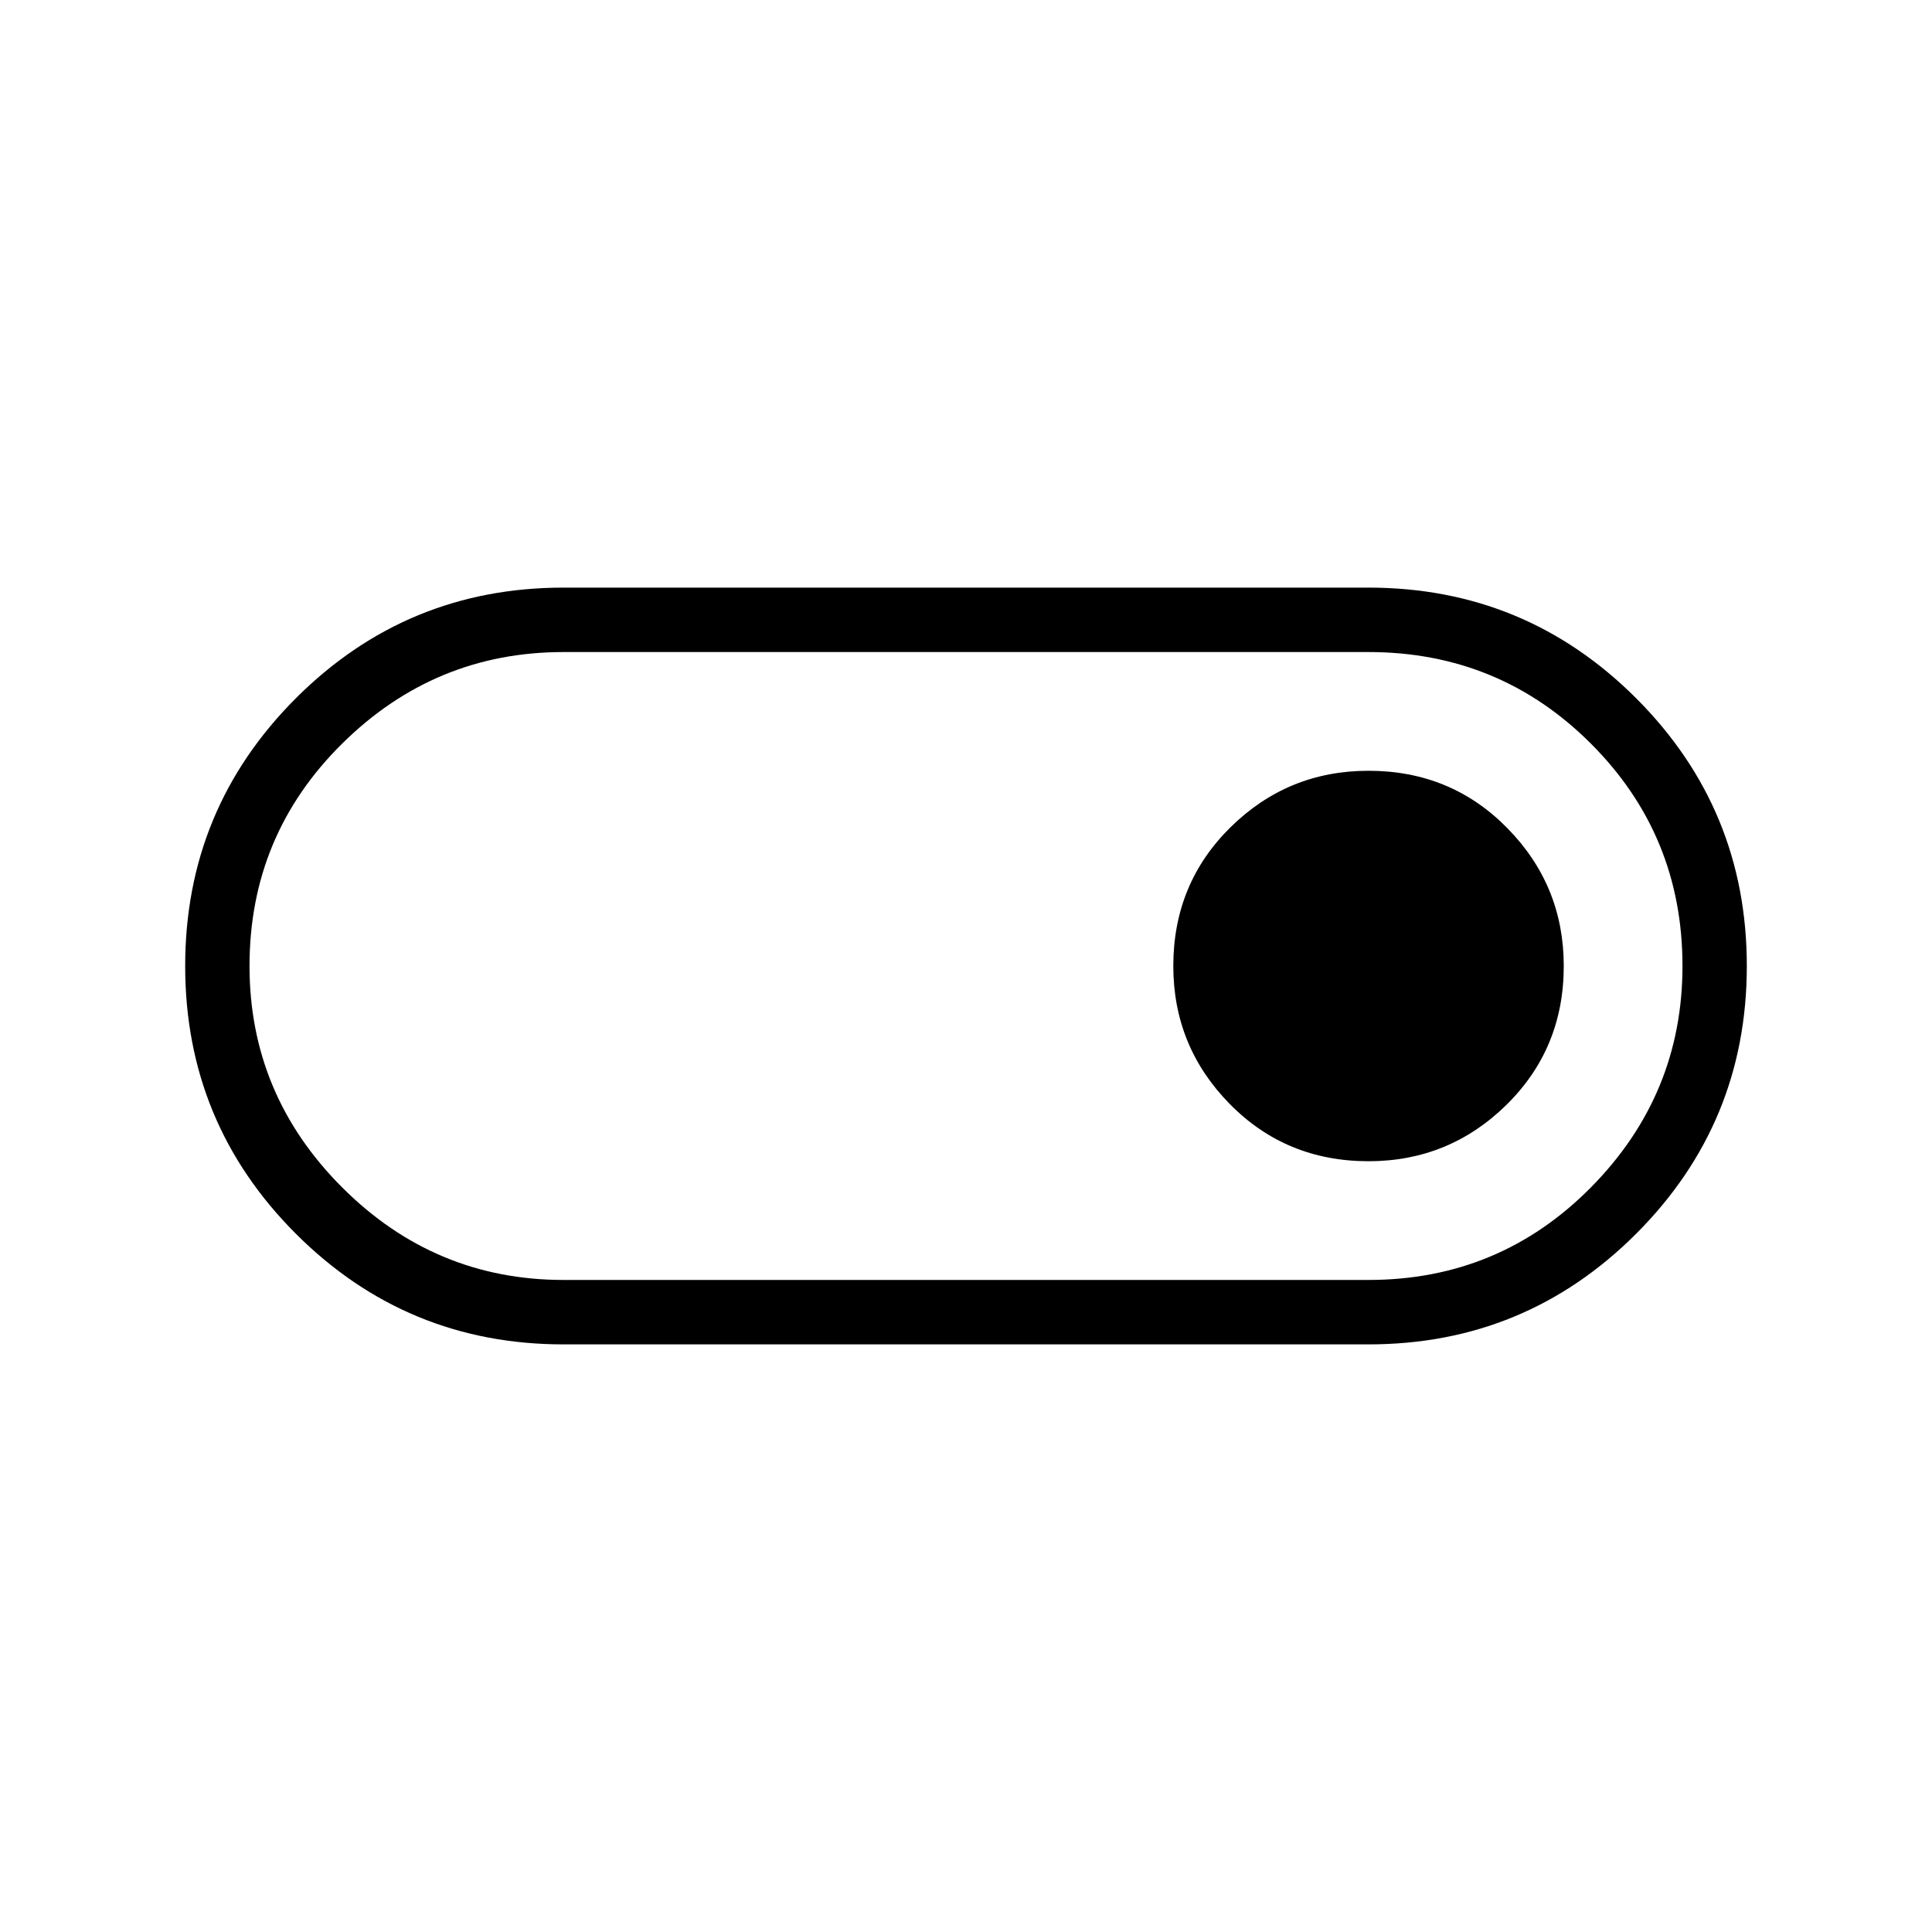 <svg xmlns="http://www.w3.org/2000/svg" height="20" width="20"><path d="M5.833 13.917Q4.208 13.917 3.062 12.771Q1.917 11.625 1.917 10Q1.917 8.375 3.062 7.229Q4.208 6.083 5.833 6.083H14.167Q15.792 6.083 16.938 7.229Q18.083 8.375 18.083 10Q18.083 11.625 16.938 12.771Q15.792 13.917 14.167 13.917ZM14.167 13.25Q15.521 13.25 16.469 12.292Q17.417 11.333 17.417 10Q17.417 8.646 16.469 7.698Q15.521 6.75 14.167 6.75H5.833Q4.5 6.75 3.542 7.698Q2.583 8.646 2.583 10Q2.583 11.333 3.542 12.292Q4.5 13.25 5.833 13.25ZM14.167 12.021Q15 12.021 15.594 11.438Q16.188 10.854 16.188 10Q16.188 9.167 15.604 8.573Q15.021 7.979 14.167 7.979Q13.333 7.979 12.74 8.562Q12.146 9.146 12.146 10Q12.146 10.833 12.729 11.427Q13.312 12.021 14.167 12.021ZM10 10Q10 10 10 10Q10 10 10 10Q10 10 10 10Q10 10 10 10Q10 10 10 10Q10 10 10 10Q10 10 10 10Q10 10 10 10Z"/></svg>
